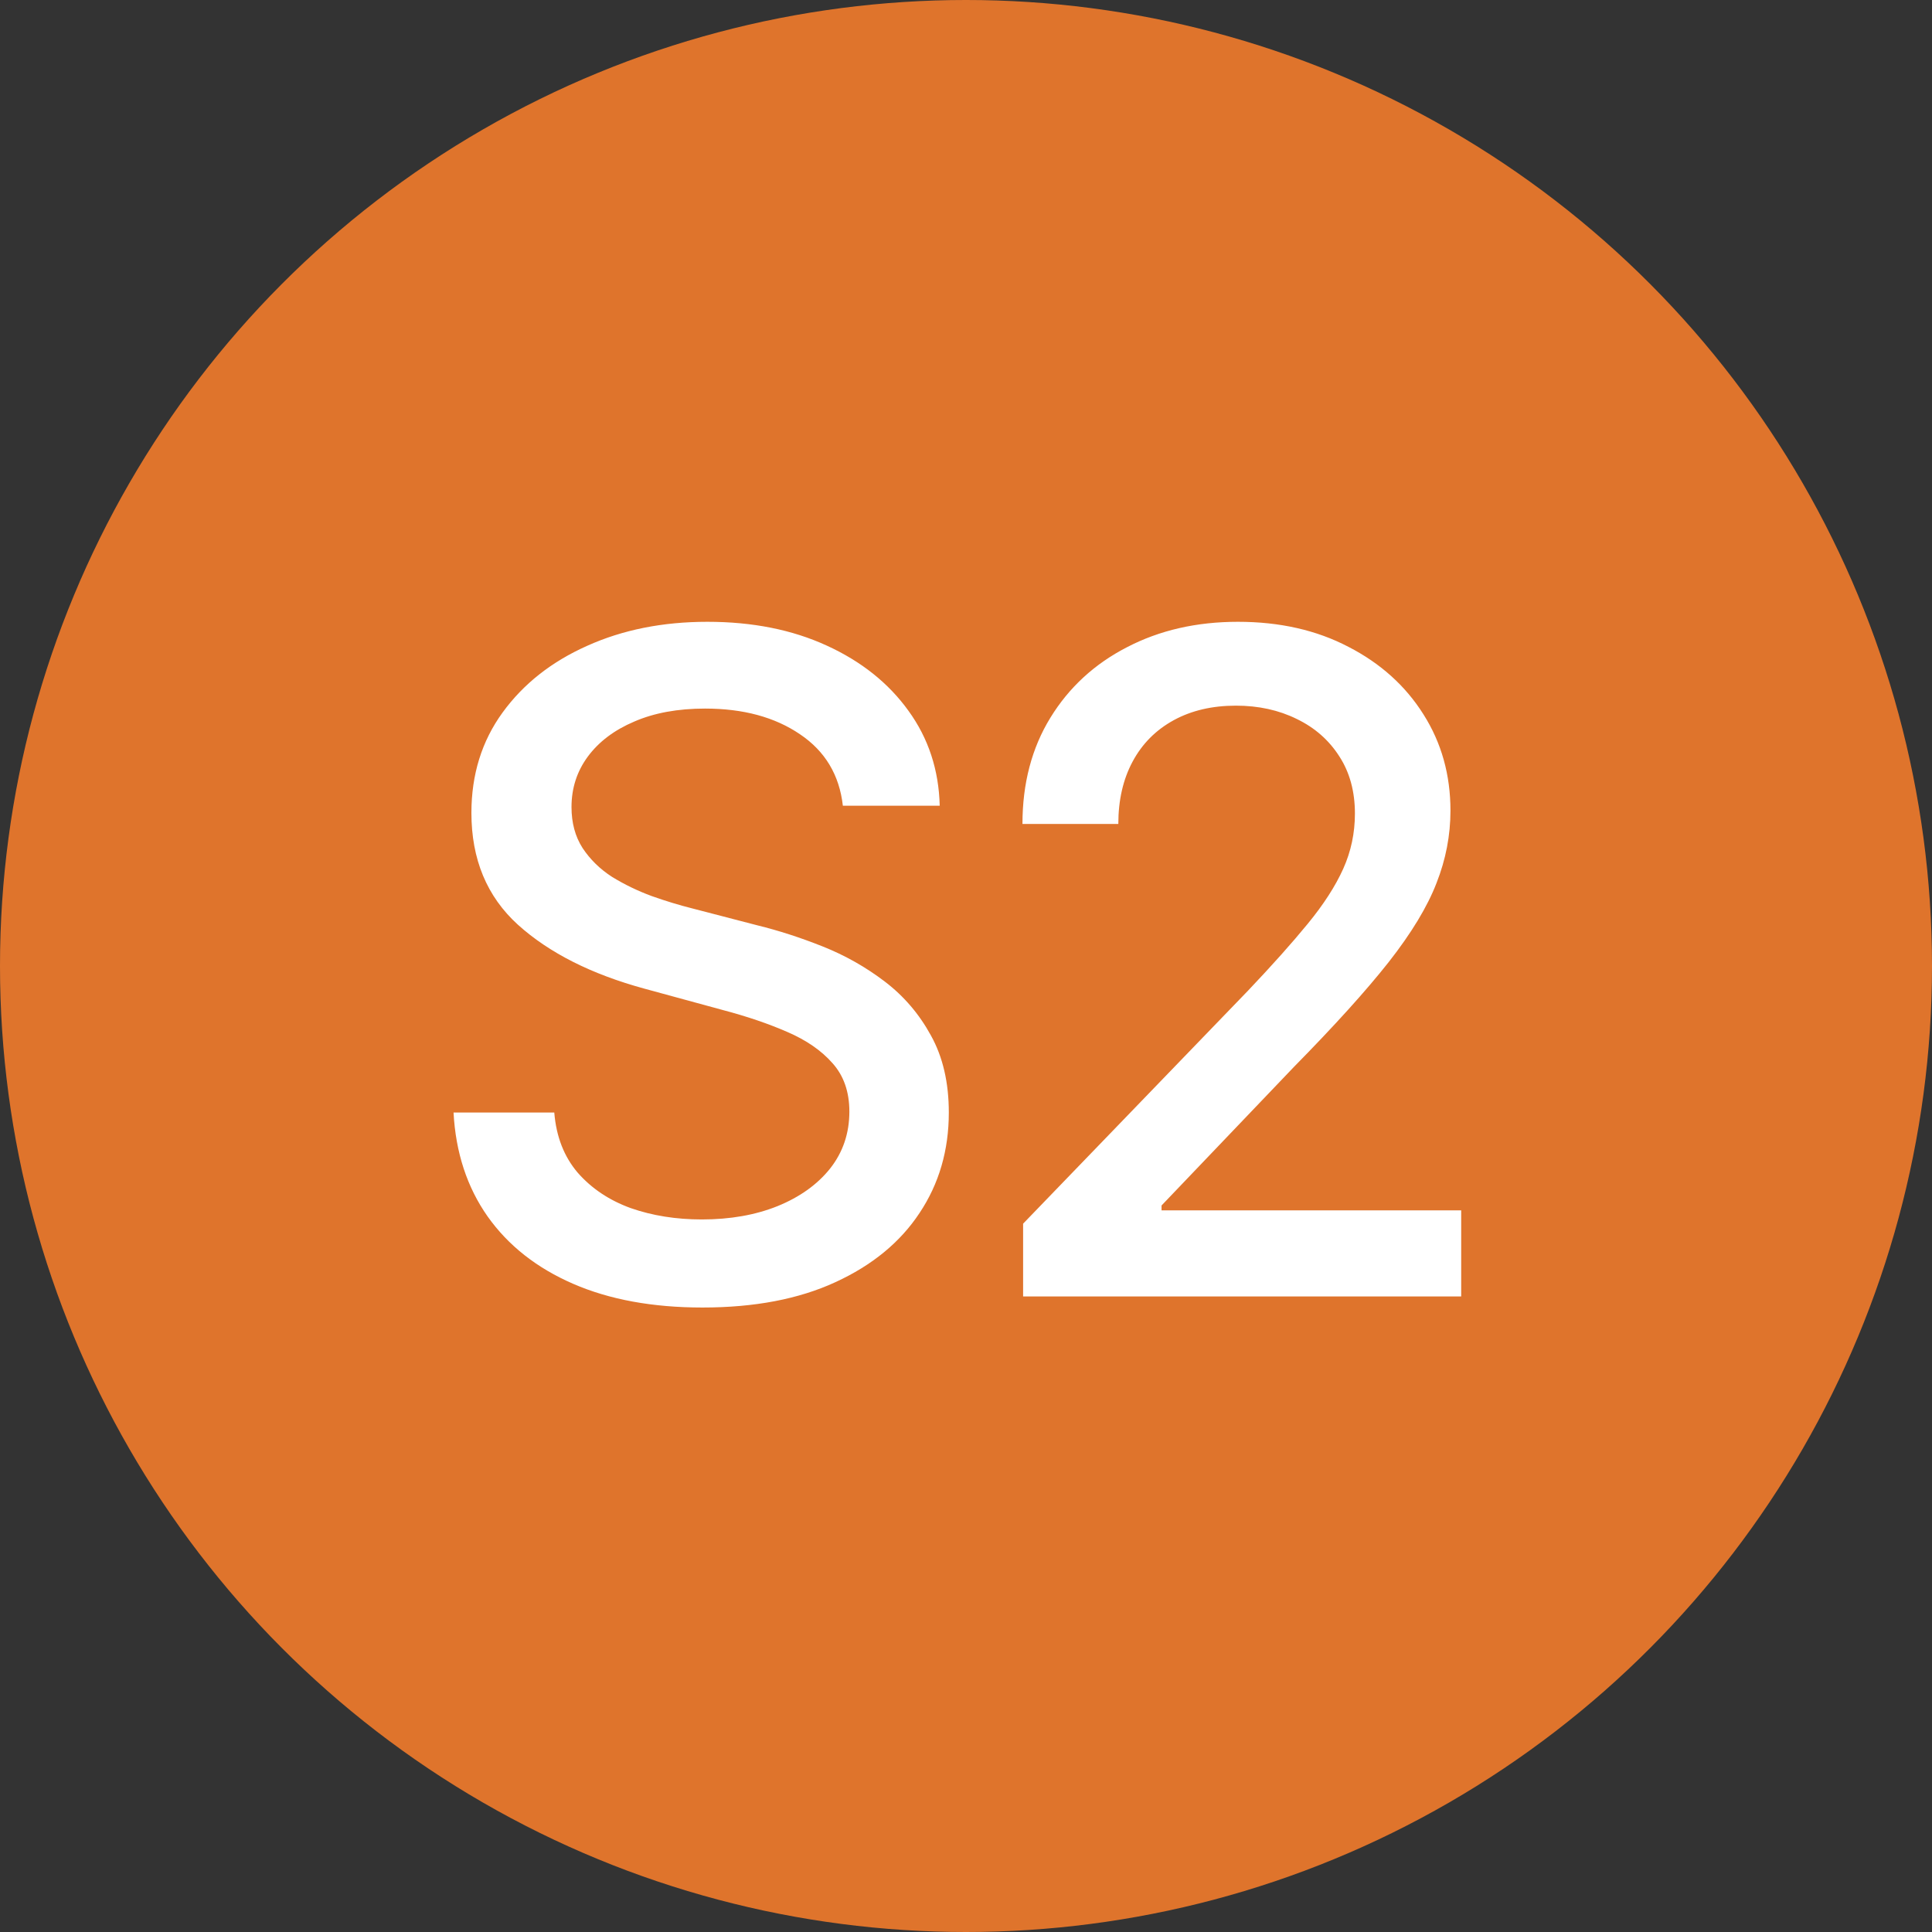 <svg width="152" height="152" viewBox="0 0 152 152" fill="none" xmlns="http://www.w3.org/2000/svg">
<rect x="0" y="0" width="152" height="152" fill="#333333" stroke="none"/>
<circle cx="76" cy="76" r="76" fill="#DF742C"/>
<path d="M66.312 63.392C66.04 60.972 64.915 59.097 62.938 57.767C60.96 56.42 58.472 55.747 55.472 55.747C53.324 55.747 51.466 56.088 49.898 56.77C48.33 57.435 47.111 58.355 46.242 59.531C45.389 60.69 44.963 62.011 44.963 63.494C44.963 64.739 45.253 65.812 45.832 66.716C46.429 67.619 47.205 68.378 48.159 68.992C49.131 69.588 50.17 70.091 51.278 70.5C52.386 70.892 53.452 71.216 54.474 71.472L59.588 72.801C61.258 73.21 62.972 73.764 64.727 74.463C66.483 75.162 68.111 76.082 69.611 77.224C71.111 78.367 72.321 79.781 73.242 81.469C74.179 83.156 74.648 85.176 74.648 87.528C74.648 90.494 73.881 93.128 72.347 95.429C70.829 97.73 68.622 99.546 65.724 100.875C62.844 102.205 59.358 102.869 55.267 102.869C51.347 102.869 47.955 102.247 45.091 101.003C42.227 99.758 39.986 97.994 38.367 95.71C36.747 93.409 35.852 90.682 35.682 87.528H43.608C43.761 89.421 44.375 90.997 45.449 92.258C46.54 93.503 47.929 94.432 49.617 95.046C51.321 95.642 53.188 95.94 55.216 95.94C57.449 95.94 59.435 95.591 61.173 94.892C62.929 94.176 64.31 93.188 65.315 91.926C66.321 90.648 66.824 89.156 66.824 87.452C66.824 85.901 66.381 84.631 65.494 83.642C64.625 82.653 63.44 81.835 61.94 81.188C60.457 80.54 58.778 79.969 56.903 79.474L50.716 77.787C46.523 76.645 43.199 74.966 40.744 72.75C38.307 70.534 37.088 67.602 37.088 63.955C37.088 60.938 37.906 58.304 39.543 56.054C41.179 53.804 43.395 52.057 46.19 50.812C48.986 49.551 52.139 48.92 55.651 48.92C59.196 48.92 62.324 49.543 65.034 50.787C67.761 52.031 69.909 53.744 71.477 55.926C73.046 58.091 73.864 60.58 73.932 63.392H66.312ZM80.493 102V96.273L98.212 77.915C100.104 75.921 101.663 74.173 102.891 72.673C104.135 71.156 105.064 69.716 105.678 68.352C106.291 66.989 106.598 65.54 106.598 64.006C106.598 62.267 106.189 60.767 105.371 59.506C104.553 58.227 103.436 57.247 102.021 56.565C100.607 55.867 99.013 55.517 97.24 55.517C95.365 55.517 93.729 55.901 92.331 56.668C90.933 57.435 89.859 58.517 89.109 59.915C88.359 61.312 87.984 62.949 87.984 64.824H80.442C80.442 61.636 81.175 58.849 82.641 56.463C84.106 54.077 86.118 52.227 88.675 50.915C91.231 49.585 94.138 48.92 97.393 48.92C100.683 48.92 103.581 49.577 106.087 50.889C108.609 52.185 110.578 53.957 111.993 56.207C113.408 58.44 114.115 60.963 114.115 63.776C114.115 65.719 113.749 67.619 113.016 69.477C112.3 71.335 111.047 73.406 109.257 75.69C107.467 77.957 104.979 80.71 101.791 83.949L91.385 94.841V95.224H114.959V102H80.493Z" fill="white"/>
</svg>
